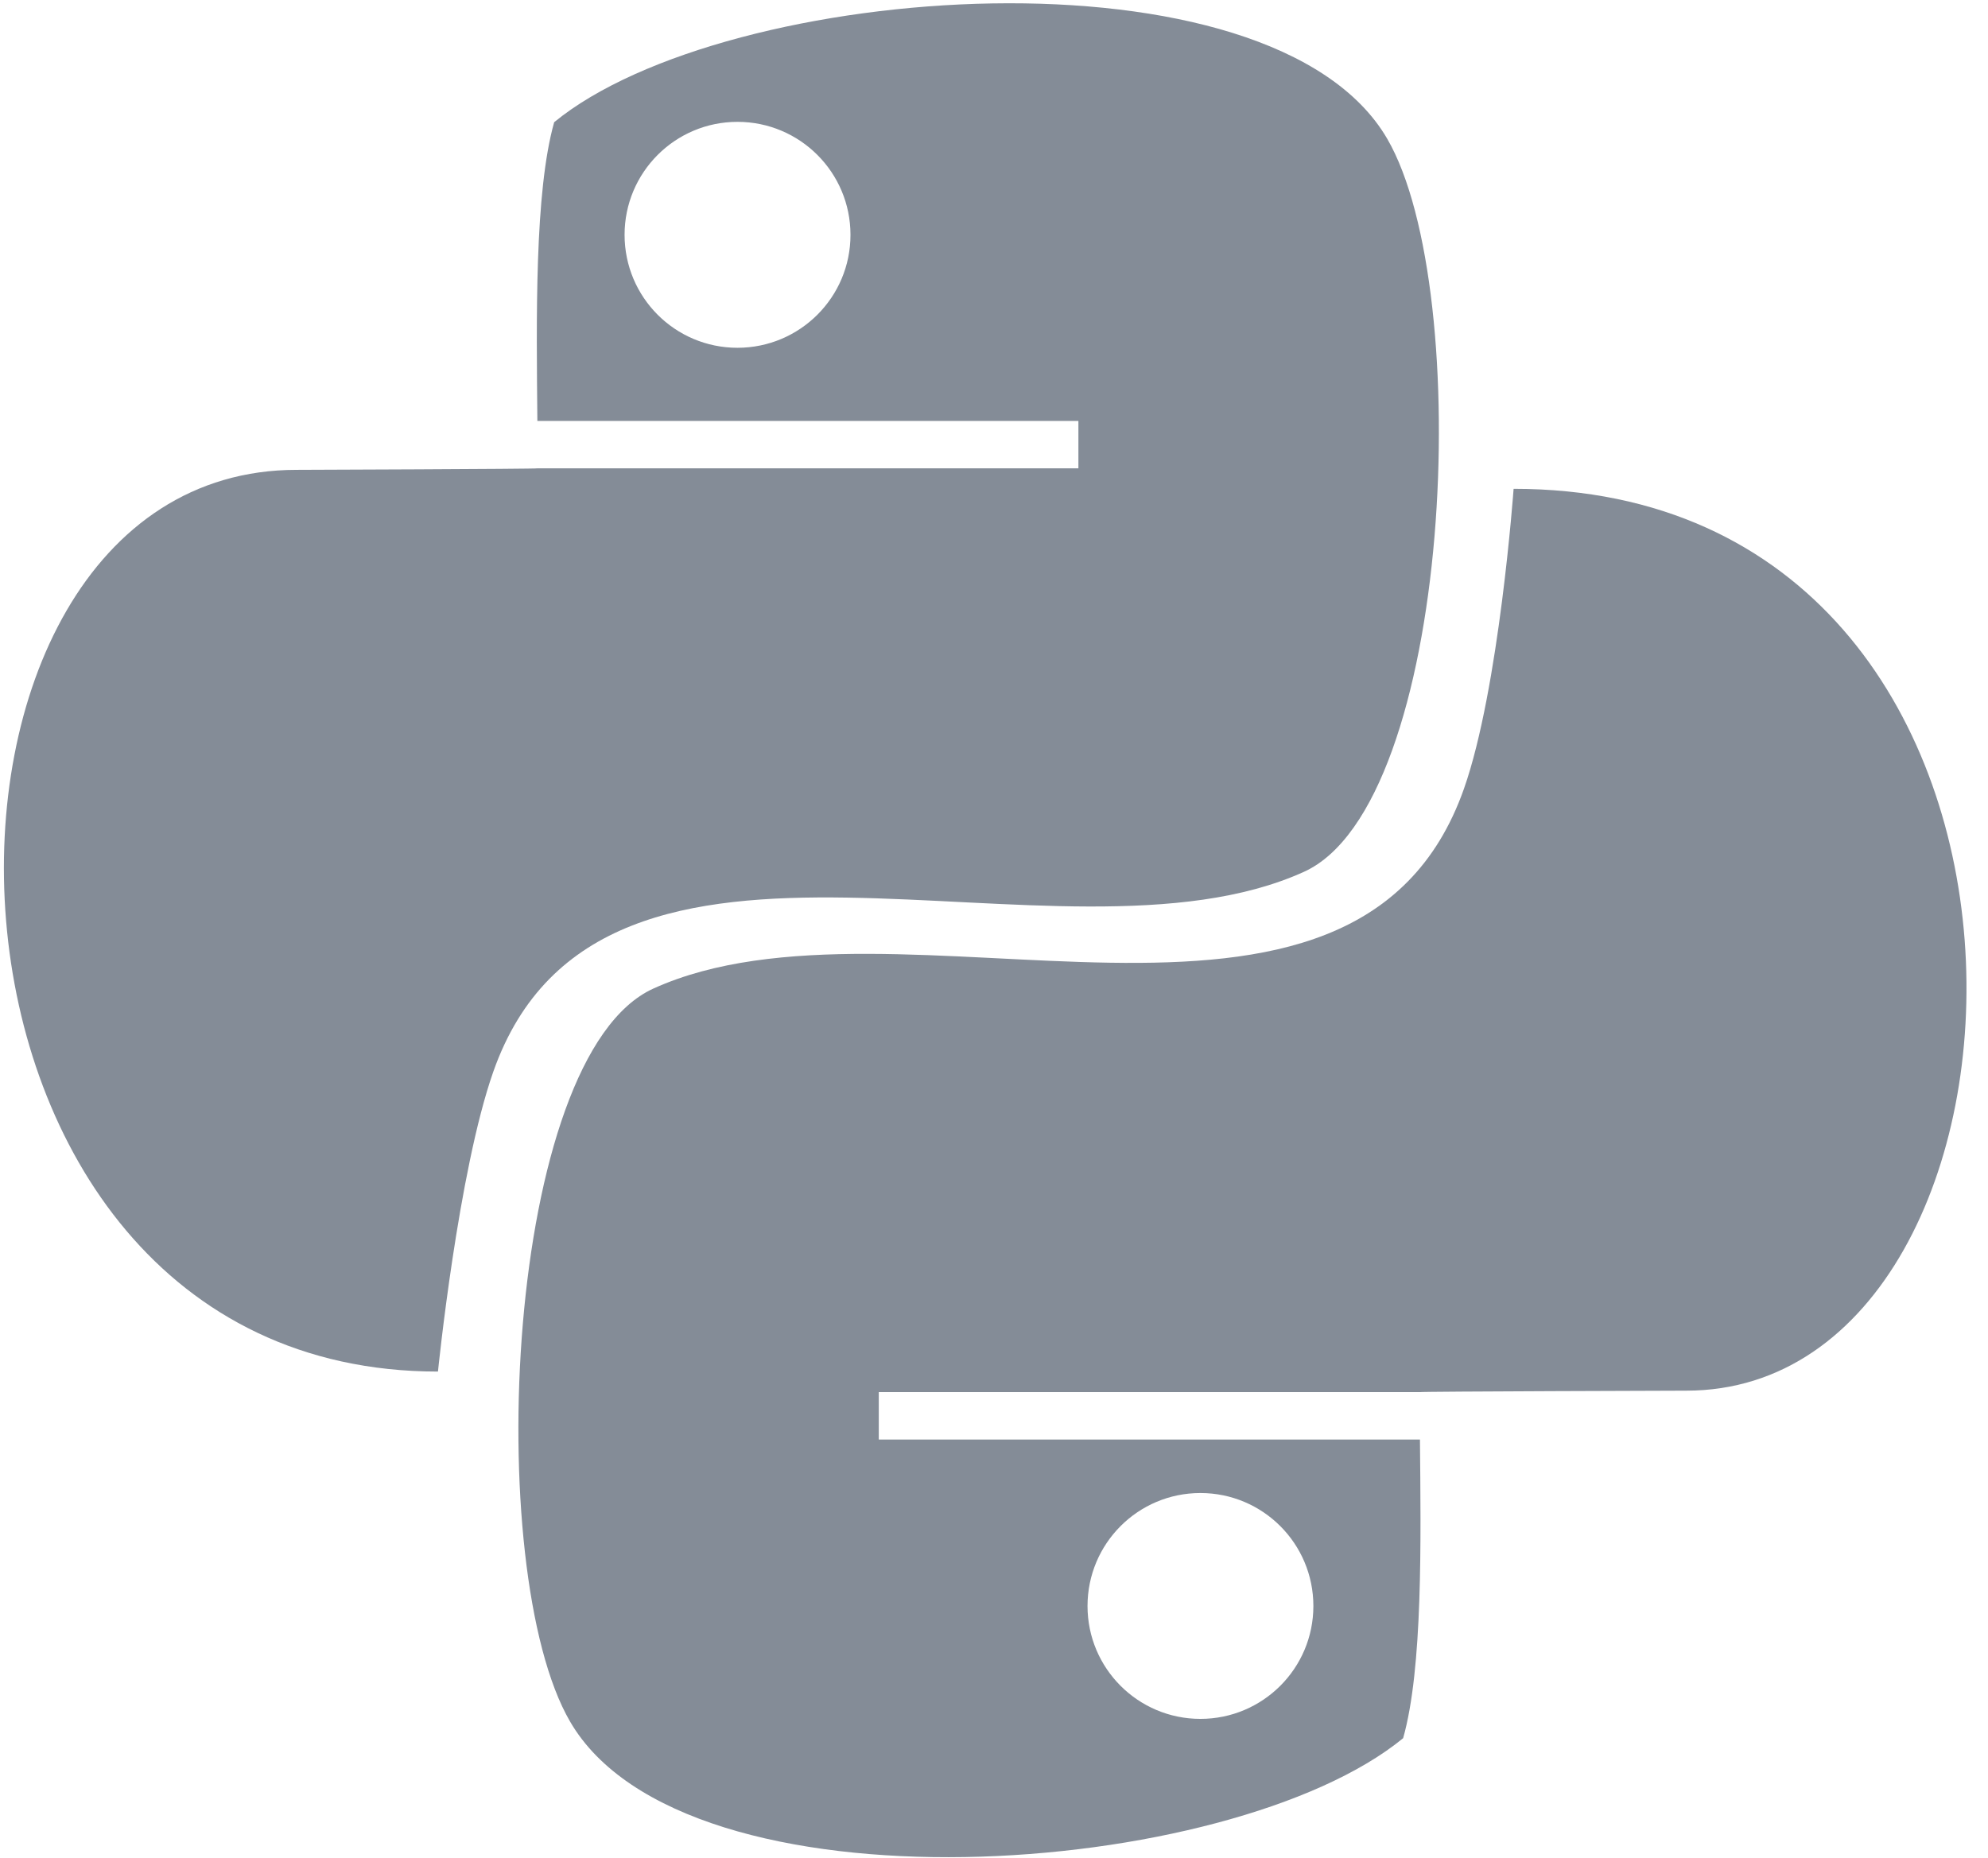 <?xml version="1.0" encoding="UTF-8"?>
<svg width="46px" height="43px" viewBox="0 0 46 43" version="1.1" xmlns="http://www.w3.org/2000/svg" xmlns:xlink="http://www.w3.org/1999/xlink">
    <!-- Generator: Sketch 48.1 (47250) - http://www.bohemiancoding.com/sketch -->
    <title>icon-2</title>
    <desc>Created with Sketch.</desc>
    <defs></defs>
    <g id="Page-1" stroke="none" stroke-width="1" fill="none" fill-rule="evenodd">
        <g id="icon-2" fill="#848C97" fill-rule="nonzero">
            <path d="M30.172,20.177 C33.62,18.614 34.134,6.718 32.1,3.214 C29.442,-1.361 16.811,-0.442 12.823,2.828 C12.365,4.452 12.413,7.399 12.434,9.742 L24.953,9.742 L24.953,10.839 L12.437,10.839 C12.437,10.855 6.864,10.874 6.864,10.874 C-2.745,10.874 -2.545,31.743 10.134,31.743 C10.134,31.743 10.6,27.121 11.414,24.804 C13.93,17.655 24.501,22.749 30.172,20.177 Z M17.064,8.049 C15.621,8.049 14.452,6.88 14.452,5.434 C14.452,3.991 15.621,2.82 17.064,2.82 C18.51,2.82 19.679,3.991 19.679,5.434 C19.681,6.877 18.51,8.049 17.064,8.049 Z" id="Shape"></path>
            <path d="M35.023,11.313 C35.023,11.313 34.69,15.938 33.875,18.252 C31.359,25.398 20.792,20.307 15.118,22.879 C11.673,24.442 11.153,36.338 13.19,39.842 C15.845,44.419 28.476,43.501 32.467,40.228 C32.925,38.607 32.877,35.659 32.856,33.316 L20.334,33.316 L20.334,32.219 L32.85,32.219 C32.85,32.203 39.02,32.185 39.02,32.185 C47.875,32.185 48.669,11.313 35.023,11.313 Z M27.776,34.554 C29.219,34.554 30.39,35.723 30.39,37.169 C30.39,38.612 29.219,39.781 27.776,39.781 C26.333,39.781 25.164,38.612 25.164,37.169 C25.164,35.723 26.333,34.554 27.776,34.554 Z" id="Shape"></path>
        </g>
    </g>
</svg>